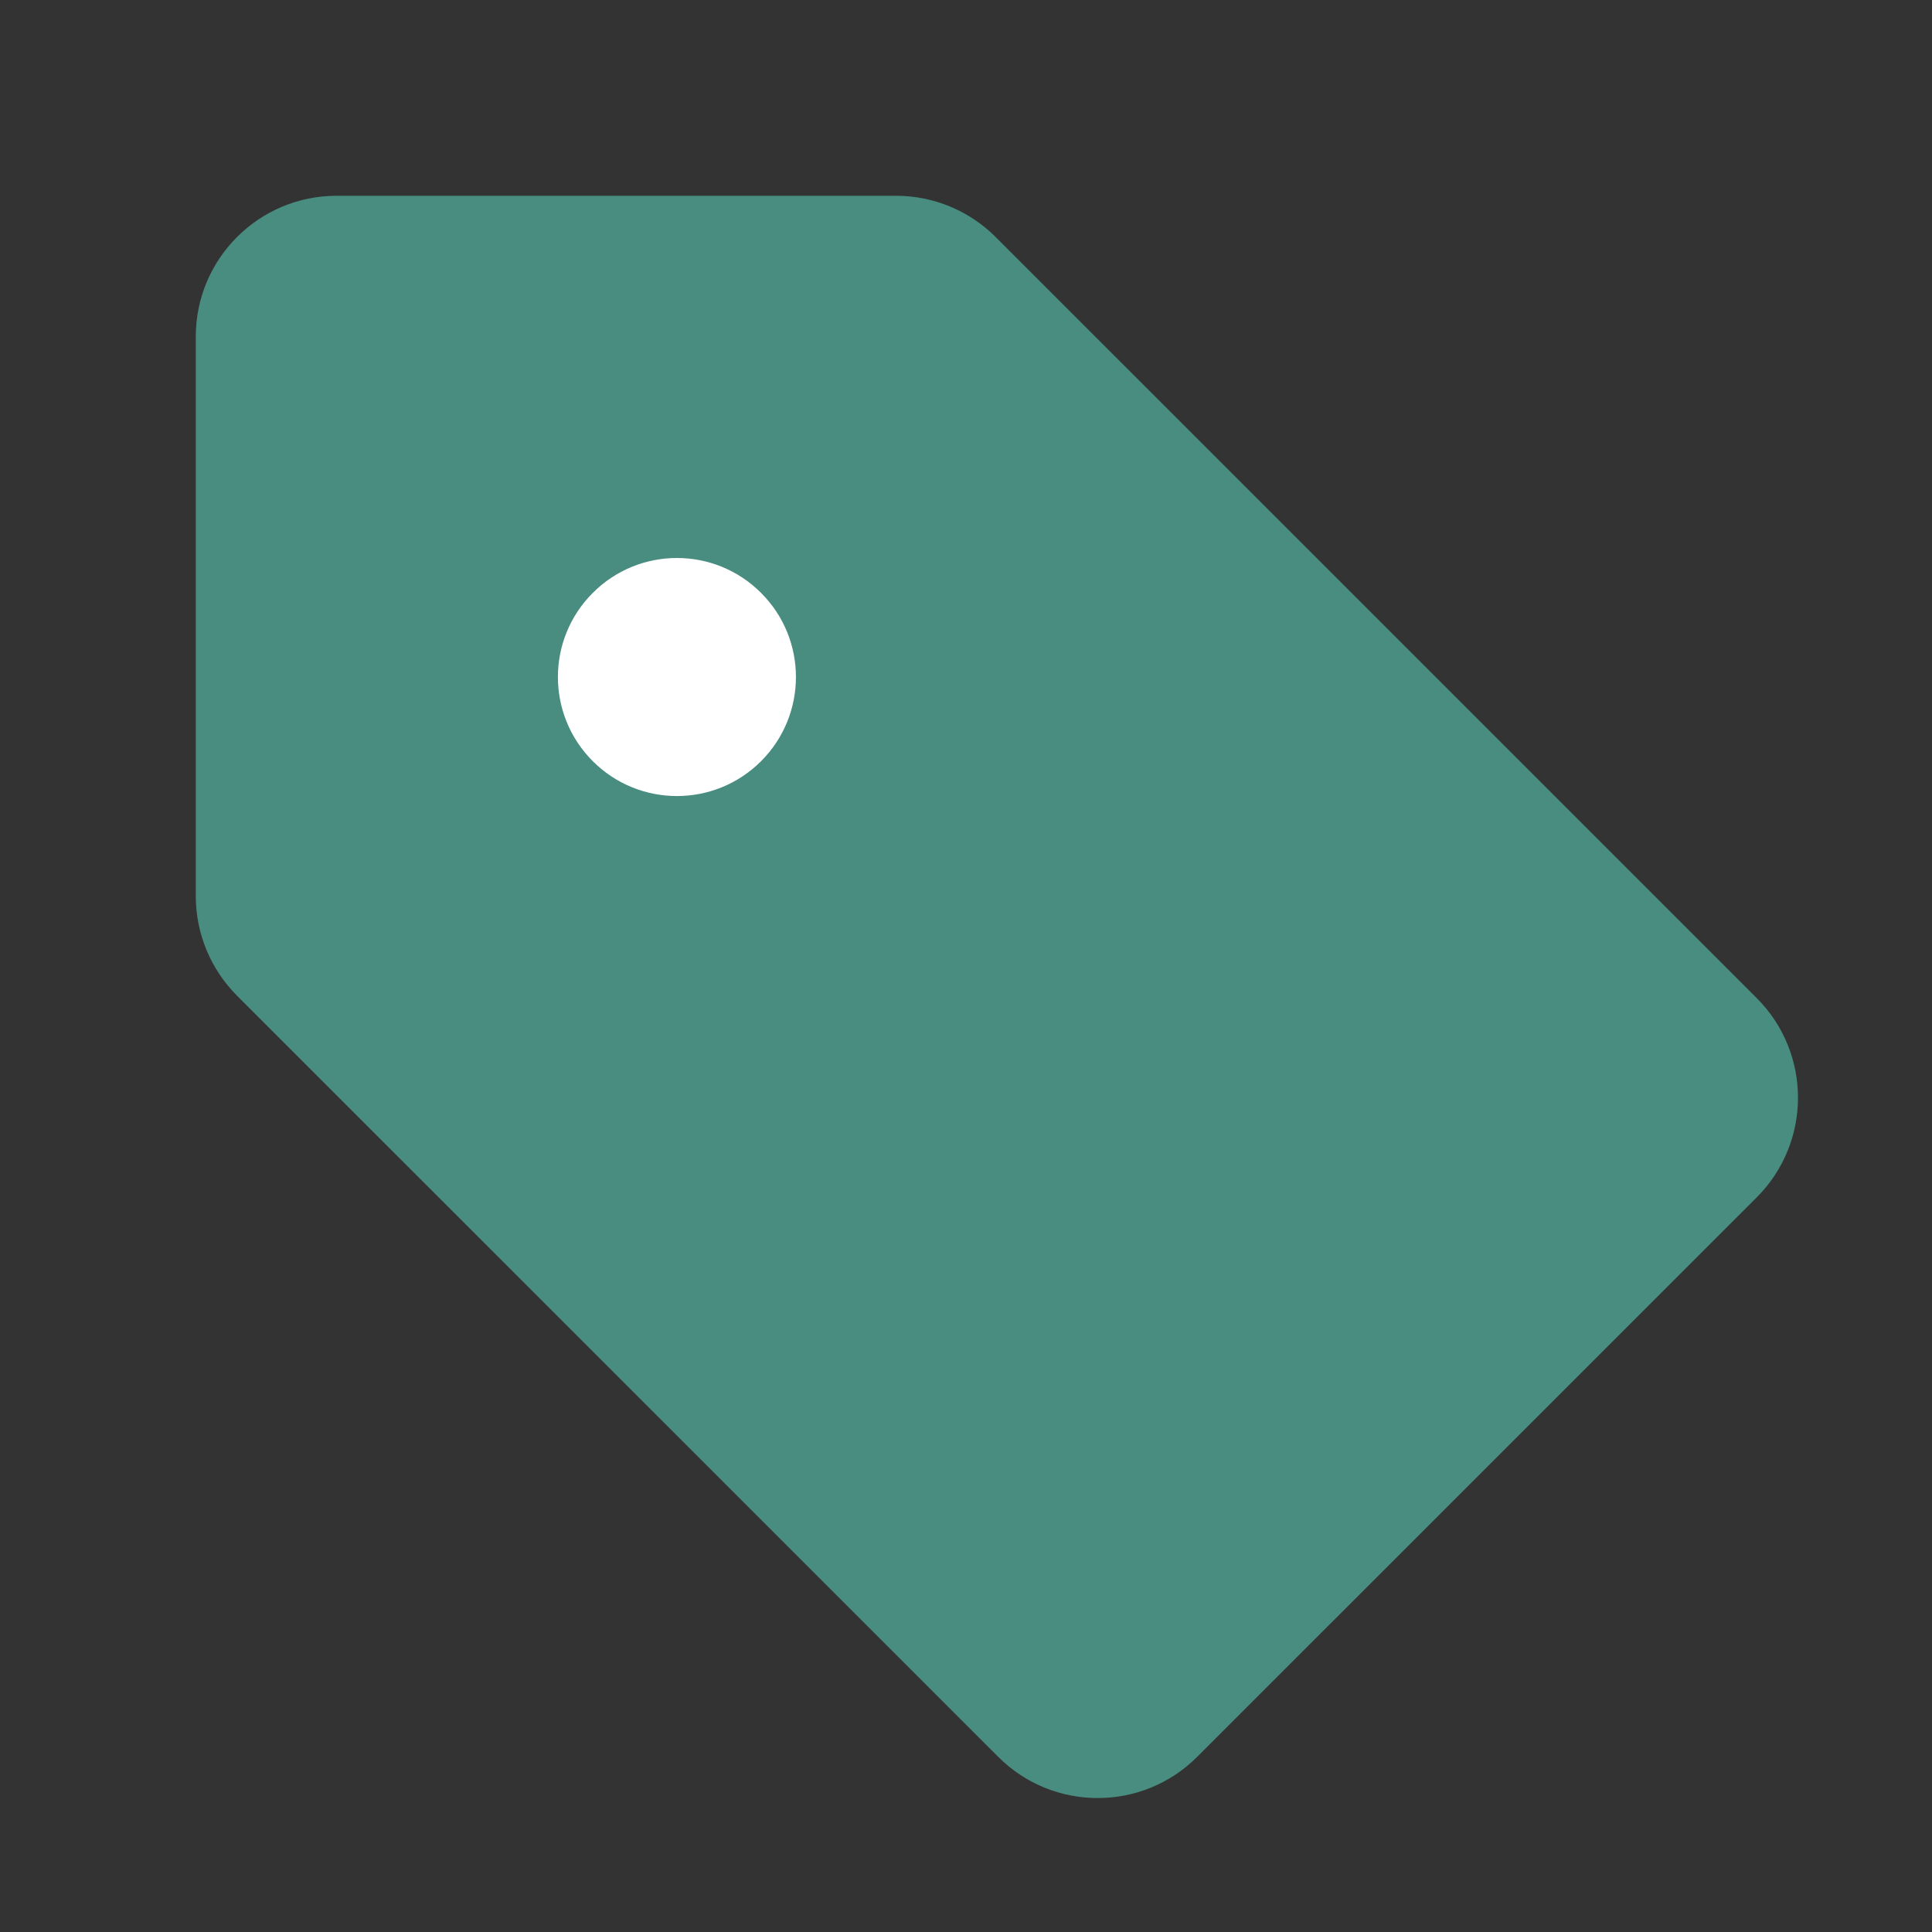 <svg width="24" height="24" viewBox="0 0 24 24" fill="none" xmlns="http://www.w3.org/2000/svg">
<rect x="0" y="0" width="24" height="24" fill="#333333" stroke="none"/>
<g clip-path="url(#clip0_2350_17608)">
<path d="M21.293 12.929C21.683 13.32 21.683 13.953 21.293 14.343L14.343 21.293C13.953 21.683 13.319 21.683 12.929 21.293L3.474 11.838C3.287 11.651 3.182 11.396 3.182 11.131L3.182 4.182C3.182 3.629 3.629 3.182 4.182 3.182L11.131 3.182C11.396 3.182 11.65 3.287 11.838 3.475L21.293 12.929Z" fill="#488D80"/>
<path fill-rule="evenodd" clip-rule="evenodd" d="M21.823 12.399C22.506 13.082 22.506 14.19 21.823 14.874L14.873 21.823C14.19 22.507 13.082 22.507 12.399 21.823L2.944 12.369C2.616 12.04 2.432 11.595 2.432 11.131L2.432 4.182C2.432 3.215 3.215 2.432 4.182 2.432L11.131 2.432C11.595 2.432 12.04 2.616 12.368 2.944L21.823 12.399ZM20.762 13.813C20.86 13.715 20.86 13.557 20.762 13.46L11.308 4.005C11.261 3.958 11.197 3.932 11.131 3.932L4.182 3.932C4.043 3.932 3.932 4.044 3.932 4.182L3.932 11.131C3.932 11.197 3.958 11.261 4.005 11.308L13.459 20.762C13.557 20.86 13.715 20.86 13.813 20.762L20.762 13.813Z" fill="#488D80"/>
<path d="M7.364 9.456C6.786 8.878 6.786 7.942 7.364 7.365C7.941 6.787 8.877 6.787 9.454 7.365C10.032 7.942 10.032 8.878 9.454 9.456C8.877 10.033 7.941 10.033 7.364 9.456Z" fill="white"/>
</g>
<defs>
<clipPath id="clip0_2350_17608">
<rect width="24" height="24" fill="white"/>
</clipPath>
</defs>
</svg>
